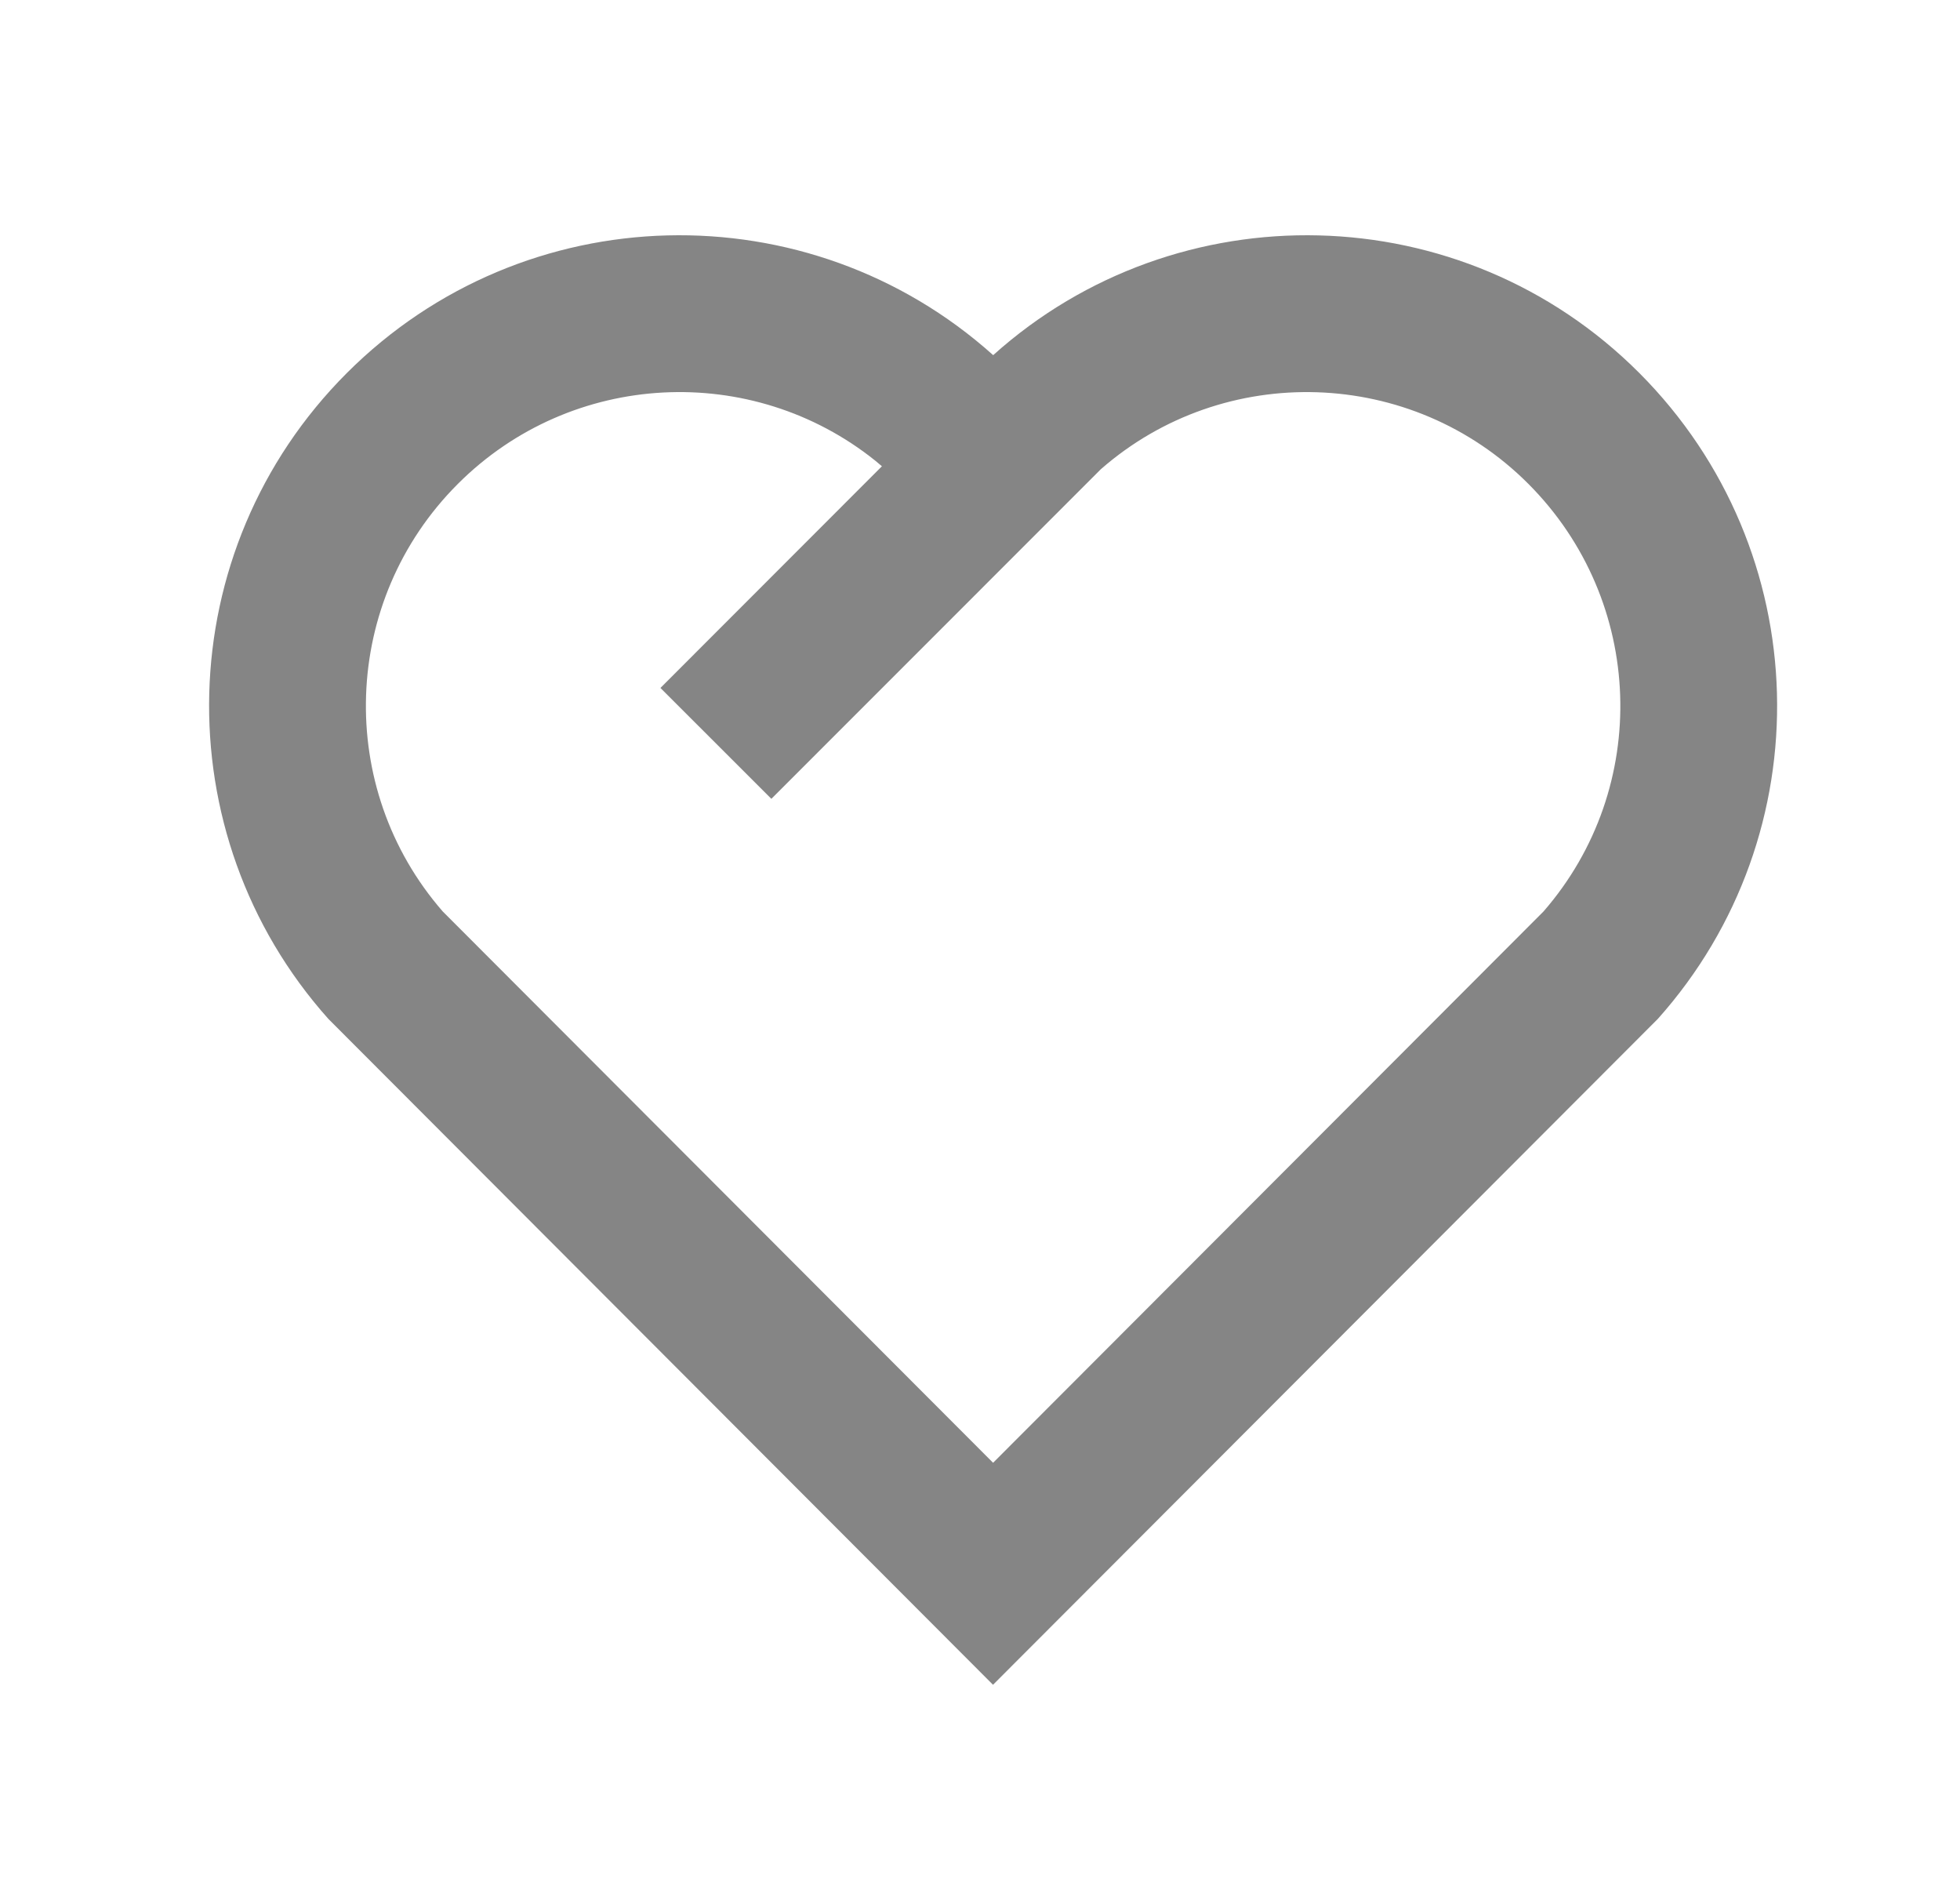 <svg width="25" height="24" viewBox="0 0 25 24" fill="none" xmlns="http://www.w3.org/2000/svg">
<g clip-path="url(#clip0_0_762)">
<path d="M20.91 4.757C23.172 7.025 23.25 10.637 21.146 12.993L12.666 21.485L4.188 12.993C2.084 10.637 2.163 7.019 4.424 4.757C6.689 2.493 10.312 2.417 12.668 4.529C15.017 2.42 18.647 2.49 20.91 4.757ZM5.839 6.172C4.349 7.662 4.274 10.047 5.647 11.623L12.667 18.654L19.687 11.624C21.061 10.047 20.986 7.665 19.494 6.17C18.007 4.68 15.613 4.608 14.041 5.984L9.839 10.187L8.424 8.773L11.249 5.946L11.167 5.877C9.592 4.612 7.29 4.72 5.839 6.172Z" fill="#858585"/>
</g>
<defs>
<clipPath id="clip0_0_762">
<rect width="24" height="24" fill="white" transform="translate(0.667)"/>
</clipPath>
</defs>
</svg>

